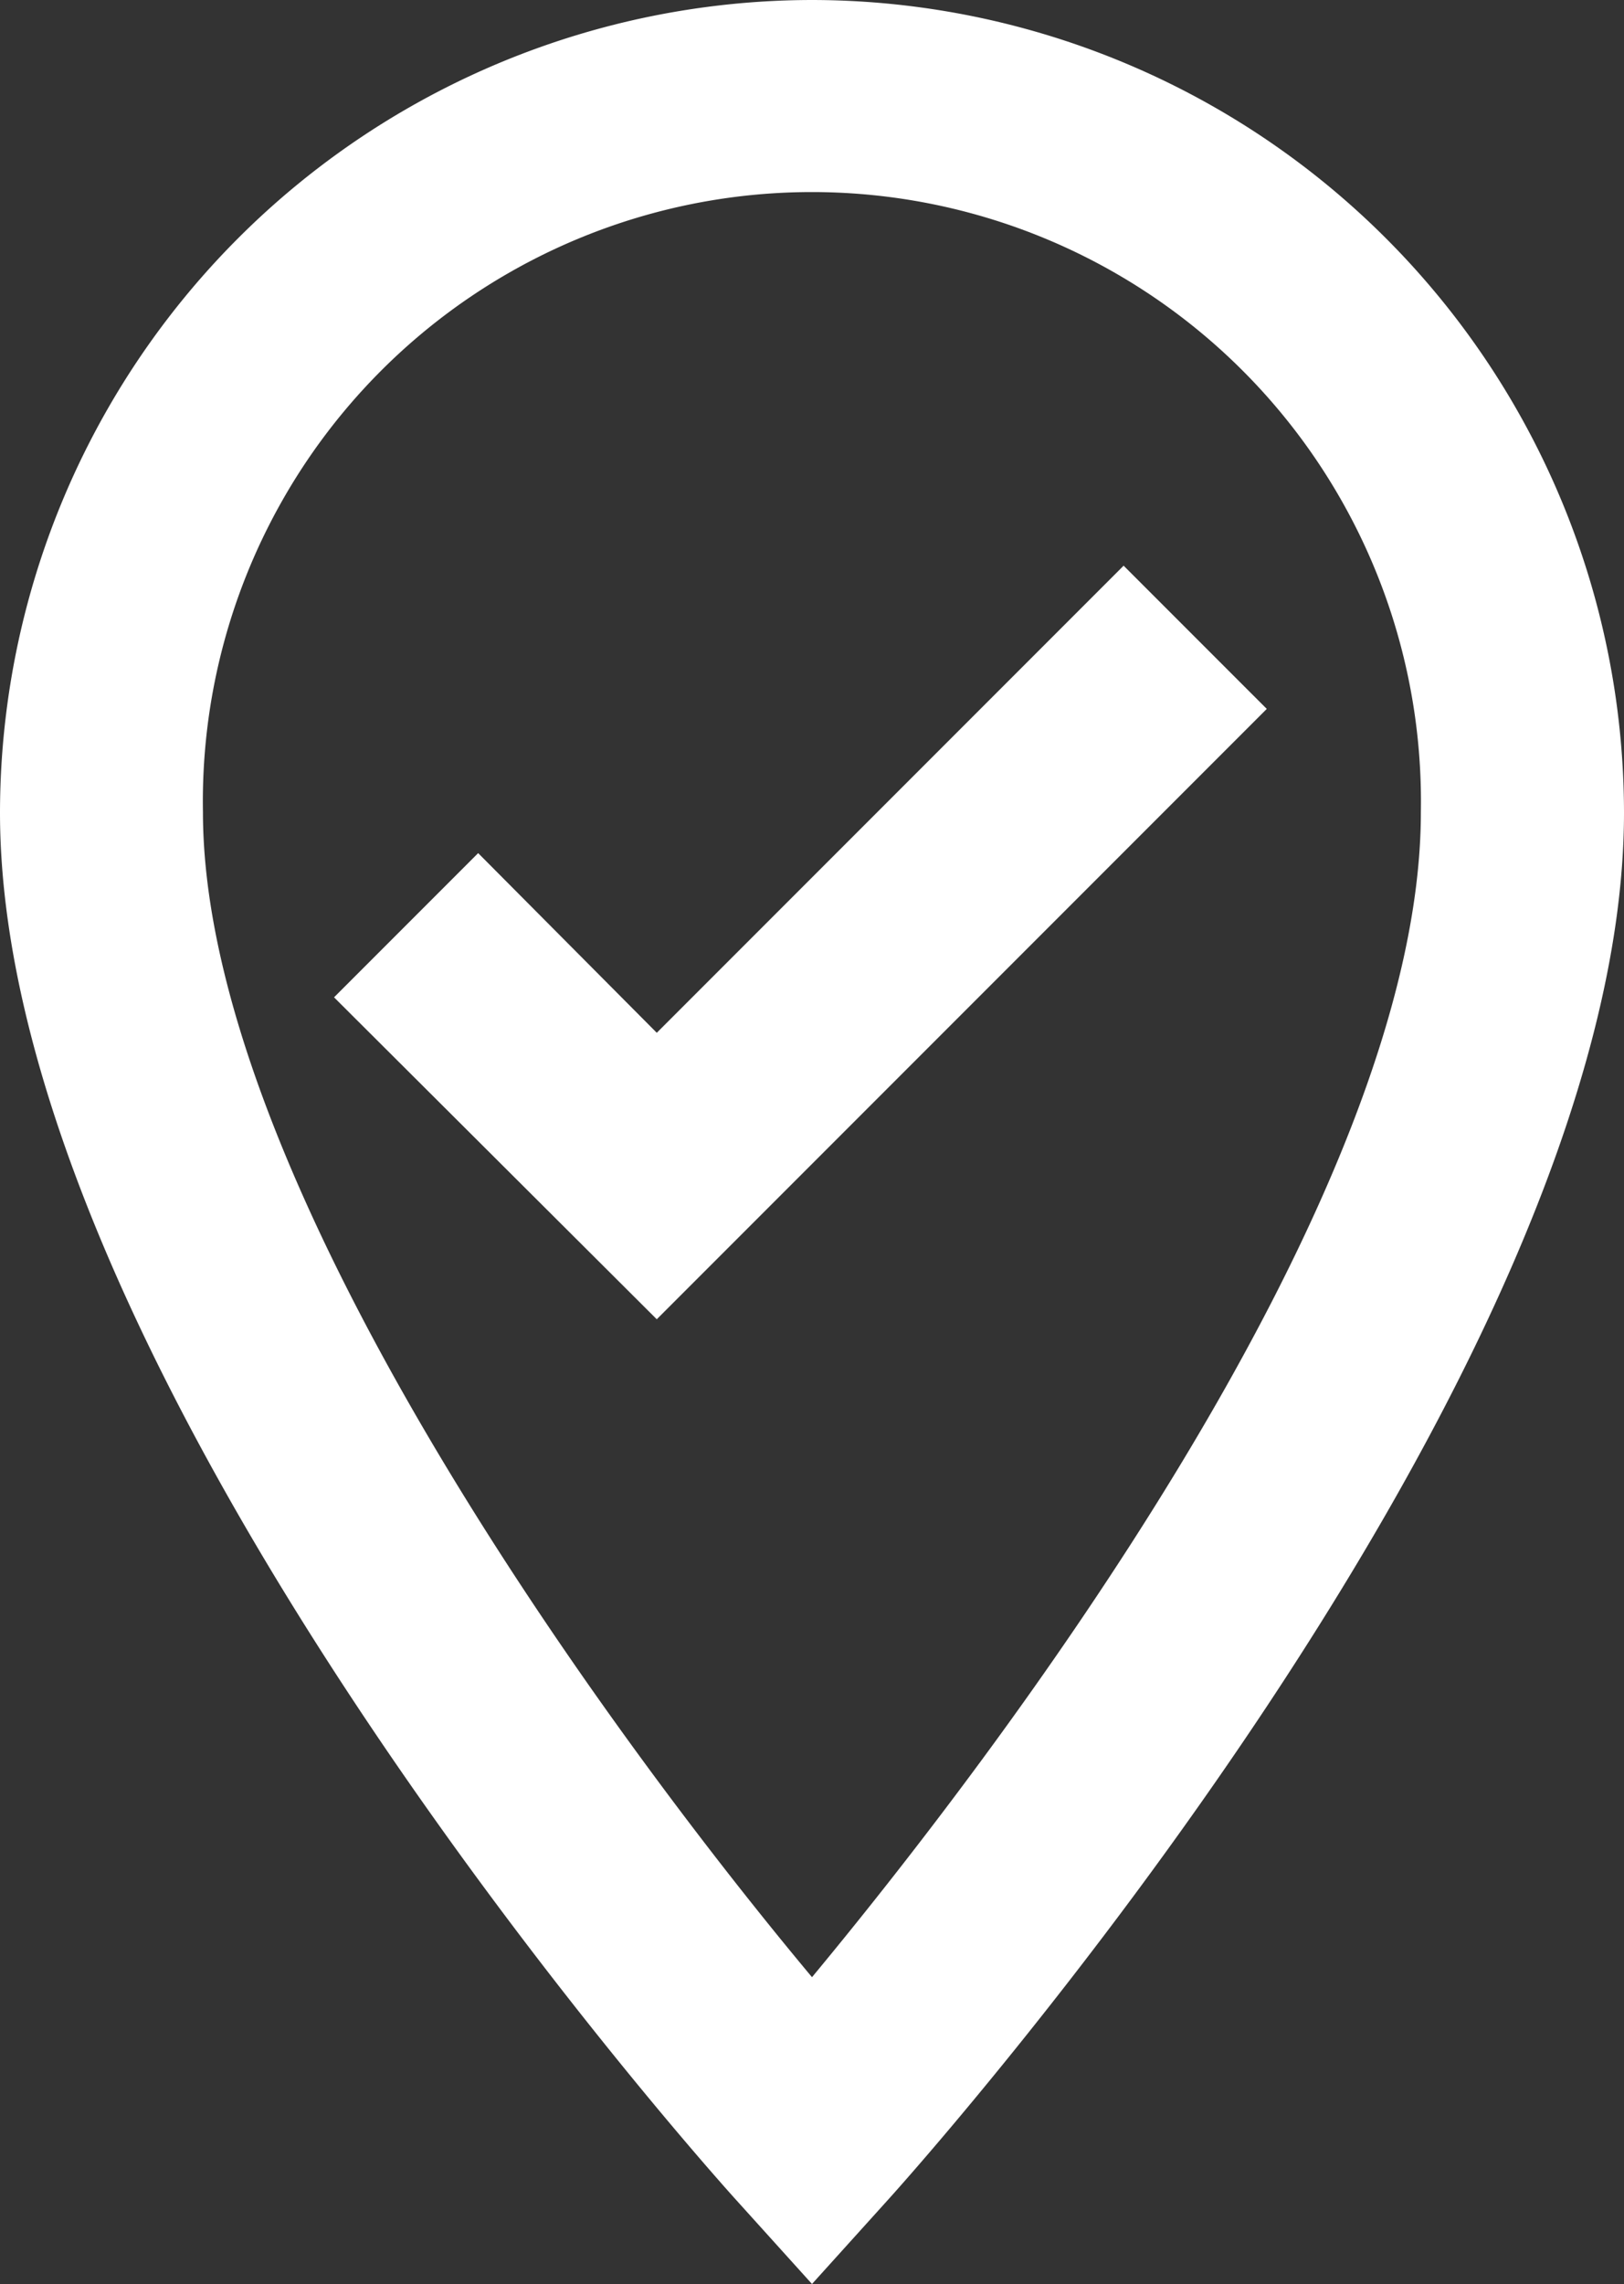 <svg id="Component_57_3" data-name="Component 57 – 3" xmlns="http://www.w3.org/2000/svg" width="8.474" height="11.911" viewBox="0 0 8.474 11.911">
  <rect x="0" y="0" width="8.474" height="11.911" fill="#333333" stroke="none"/>
  <path id="Path_2832" data-name="Path 2832" d="M8.237,1A4.242,4.242,0,0,0,4,5.237c0,2.95,3.686,7.065,3.845,7.24l.392.434.392-.434c.159-.175,3.845-4.29,3.845-7.24A4.242,4.242,0,0,0,8.237,1Zm0,10.311c-1.155-1.382-3.178-4.2-3.178-6.075a3.178,3.178,0,1,1,6.355,0C11.414,7.265,9.164,10.194,8.237,11.311Z" transform="translate(-4 -1)" fill="#fff"/>
  <path id="Path_2833" data-name="Path 2833" d="M8.974,9.006l-.932-.937-.752.752L8.974,10.5l3.183-3.183L11.41,6.57Z" transform="translate(-5.547 -3.62)" fill="#fff"/>
</svg>
